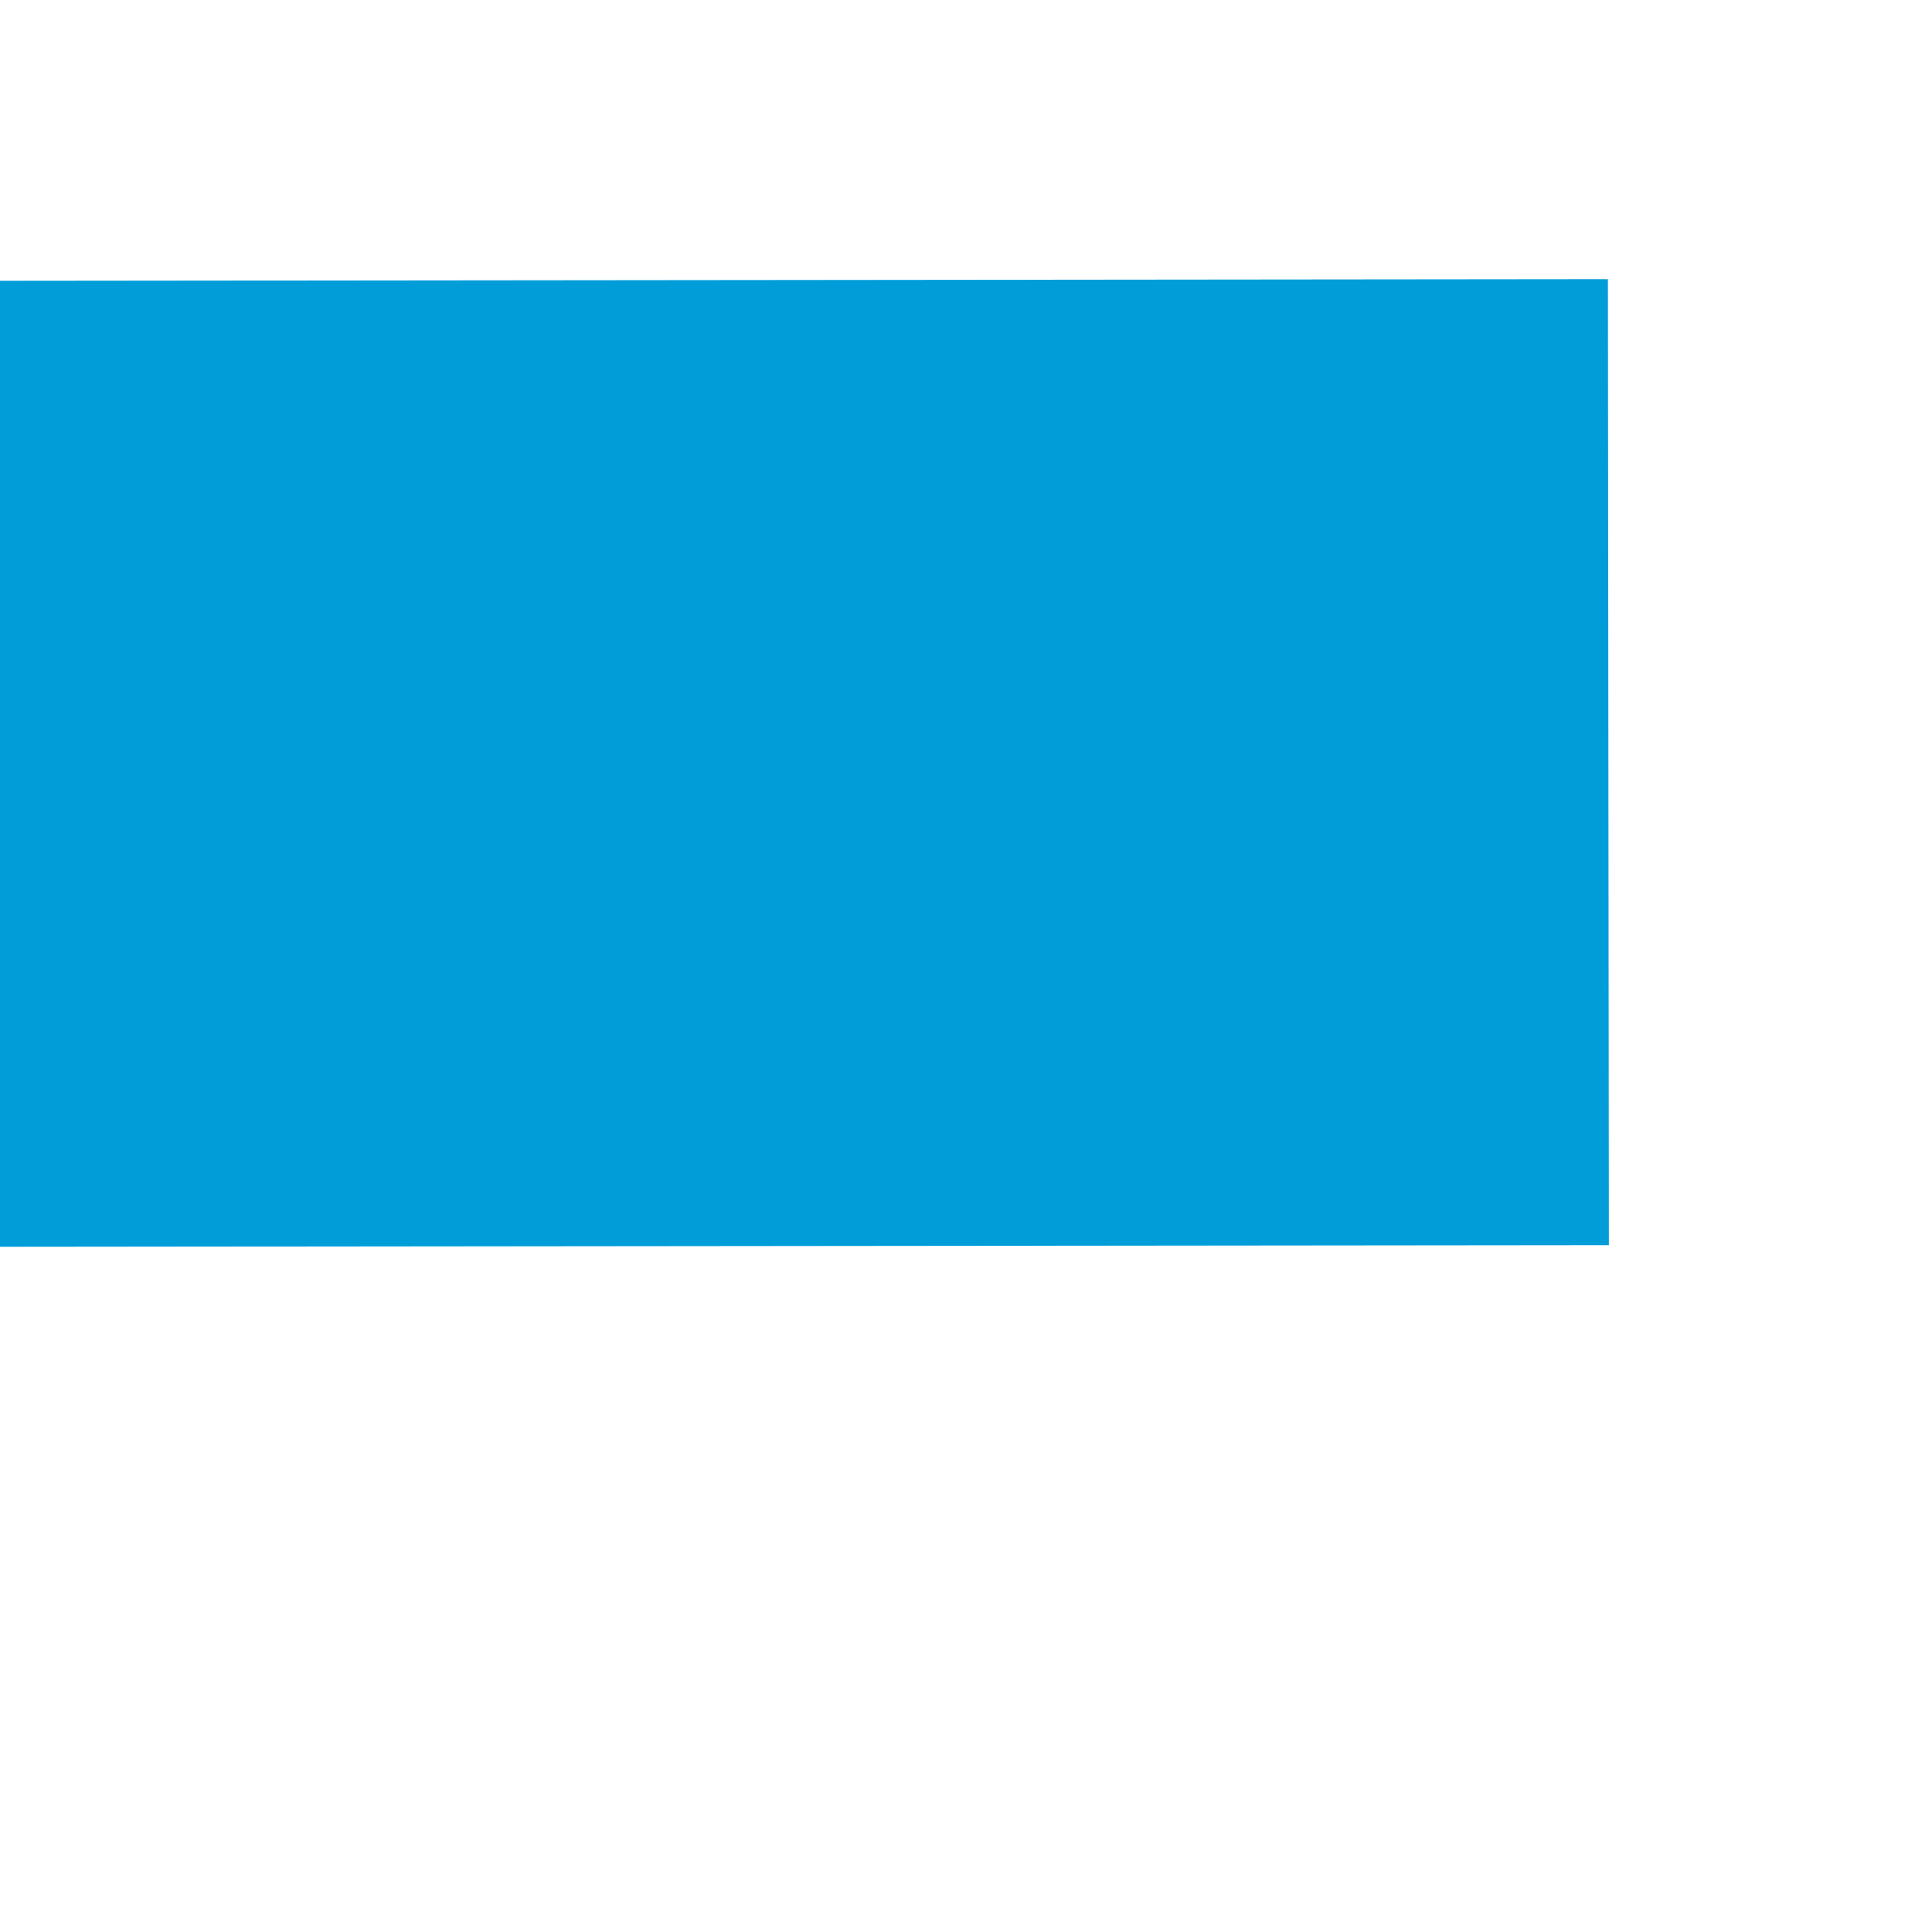 ﻿<?xml version="1.0" encoding="utf-8"?>
<svg version="1.1" xmlns:xlink="http://www.w3.org/1999/xlink" width="4px" height="4px" preserveAspectRatio="xMinYMid meet" viewBox="696 2821  4 2" xmlns="http://www.w3.org/2000/svg">
  <path d="M 691 2829.6  L 698 2822  L 691 2814.4  L 691 2829.6  Z " fill-rule="nonzero" fill="#009dd9" stroke="none" transform="matrix(-1 0.001 -0.001 -1 1059.152 5643.221 )" />
  <path d="M 357 2822  L 692 2822  " stroke-width="2" stroke="#009dd9" fill="none" transform="matrix(-1 0.001 -0.001 -1 1059.152 5643.221 )" />
</svg>